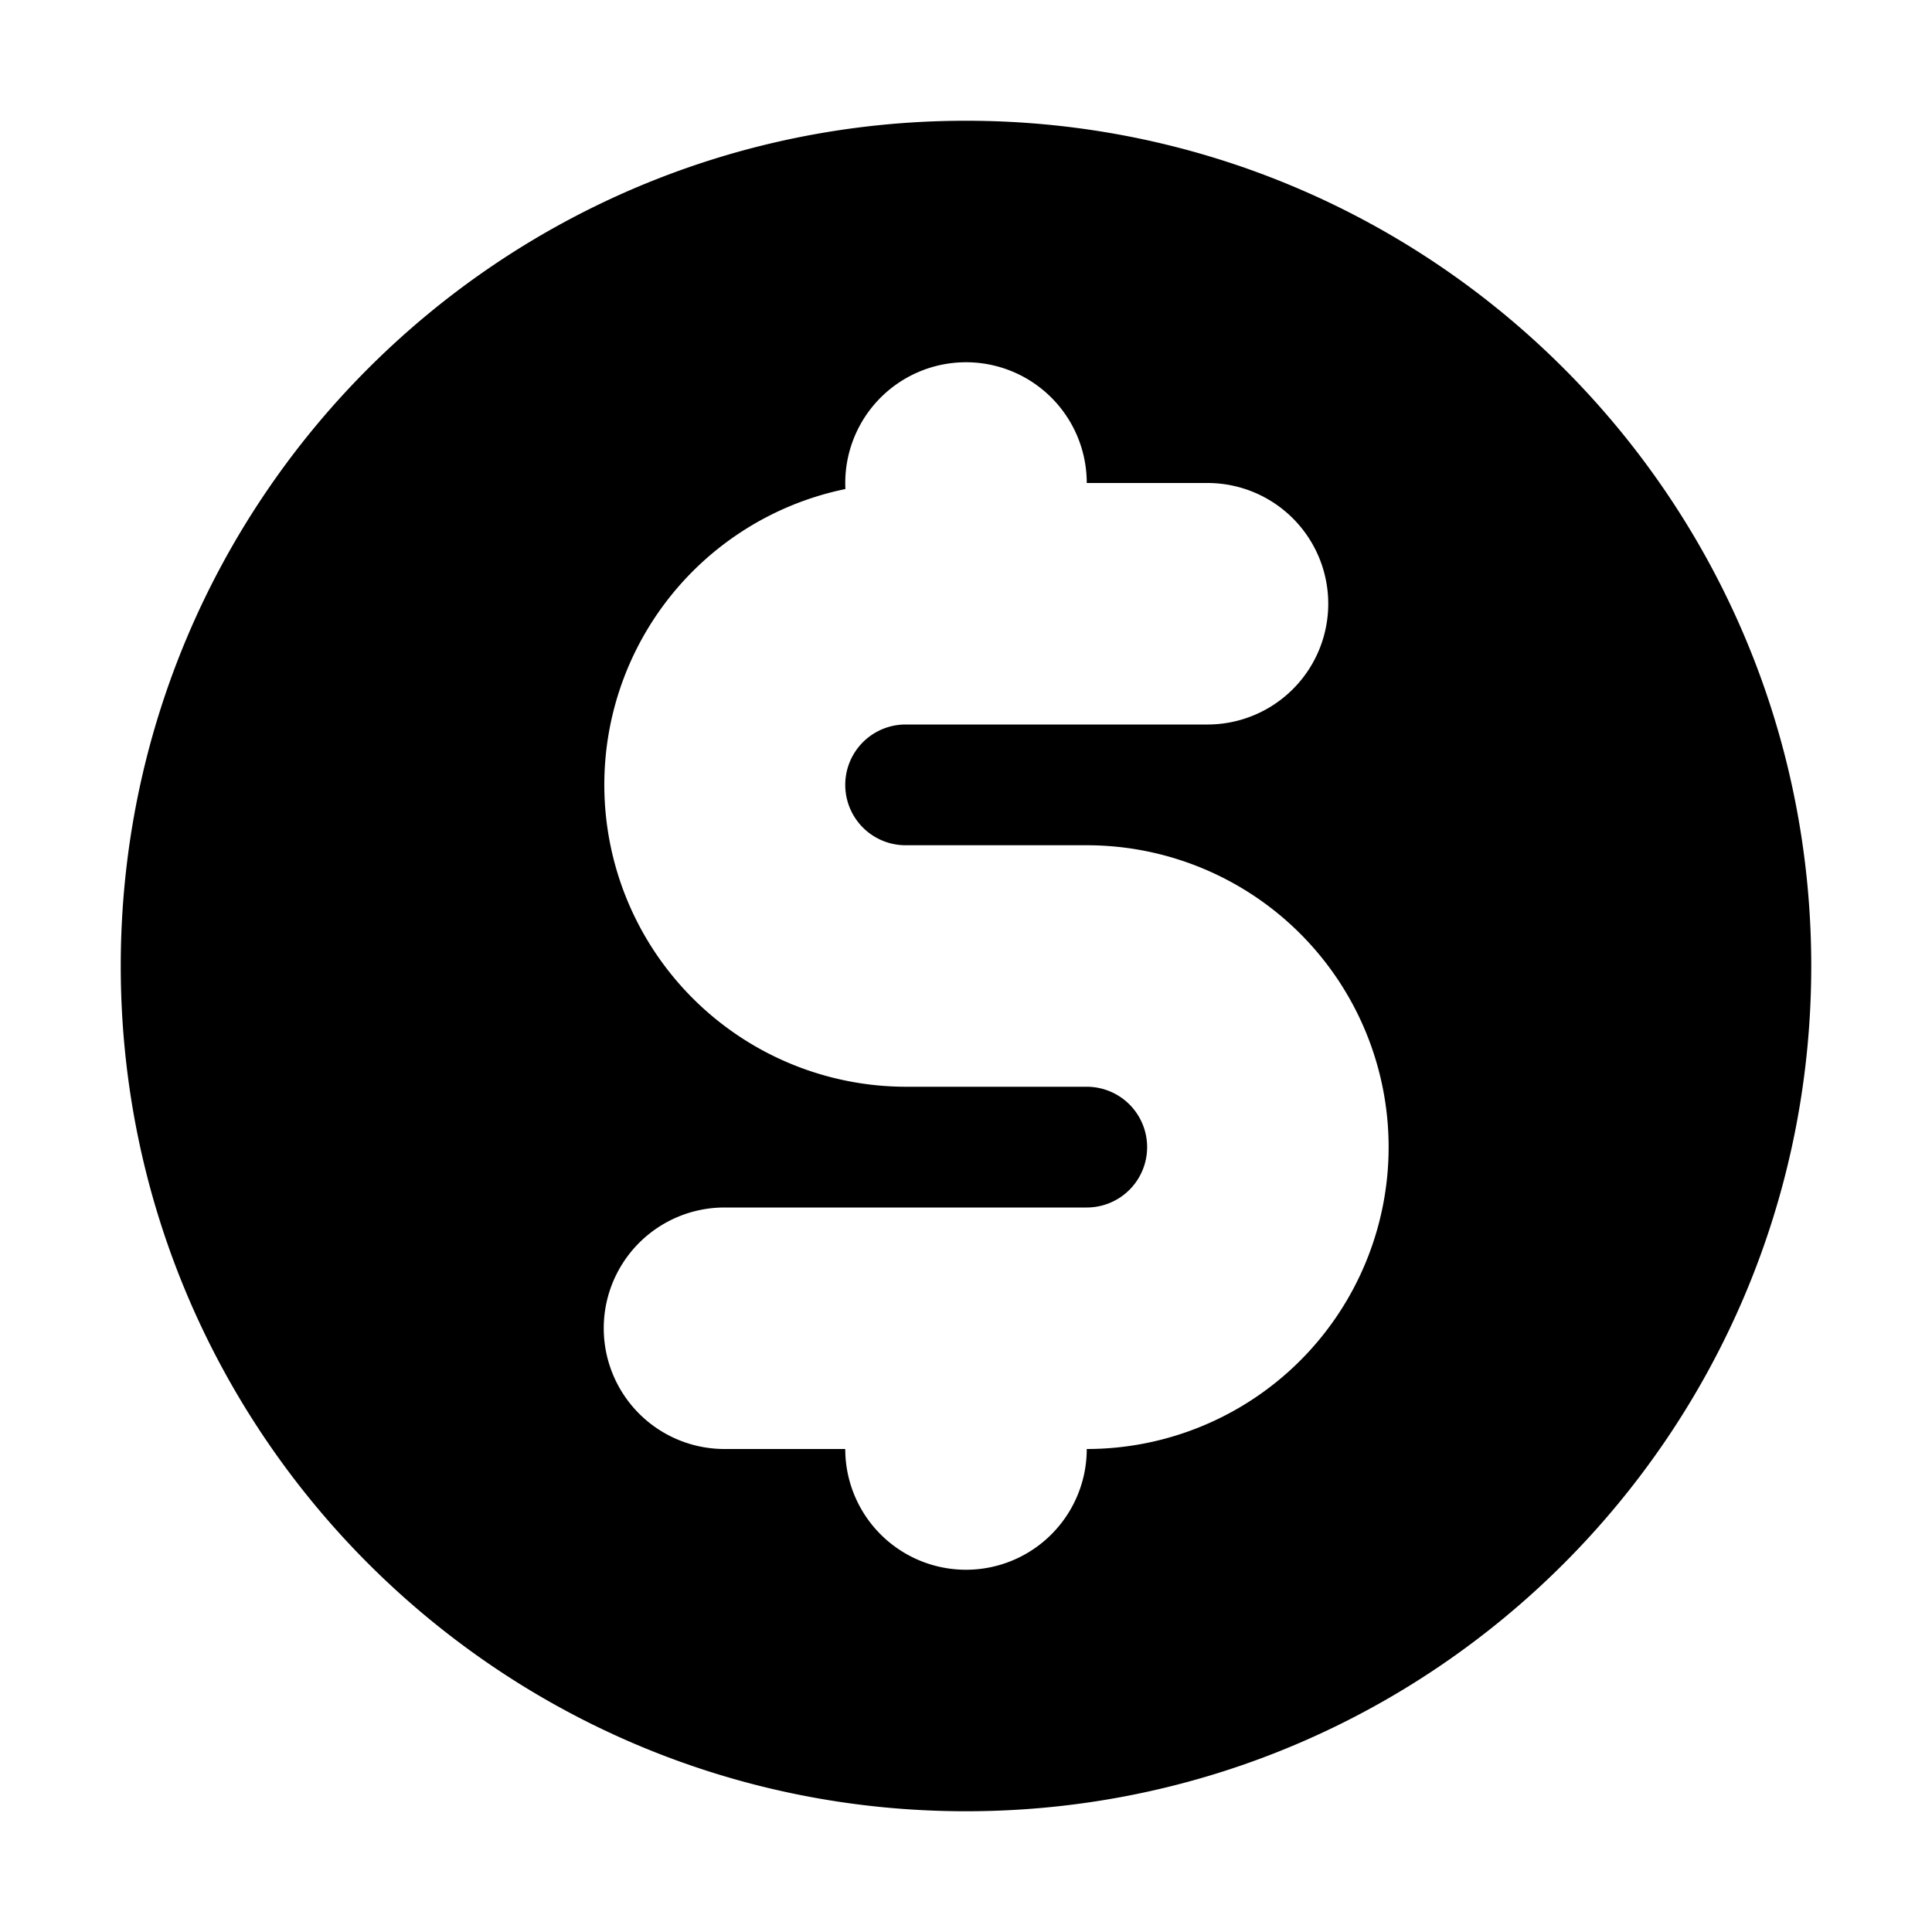<svg xmlns="http://www.w3.org/2000/svg" viewBox="0 0 24 24"><path fill-rule="evenodd" d="M22.5 12c0 5.799-4.701 10.5-10.5 10.5S1.5 17.799 1.5 12 6.201 1.5 12 1.5 22.5 6.201 22.5 12zM12 4.5a1.5 1.5 0 0 0-1.498 1.575 3.751 3.751 0 0 0 .748 7.425h2.25a.75.75 0 0 1 0 1.5H9a1.5 1.5 0 0 0 0 3h1.5a1.5 1.5 0 0 0 3 0 3.75 3.75 0 1 0 0-7.5h-2.25a.75.75 0 0 1 0-1.5H15a1.5 1.5 0 0 0 0-3h-1.5A1.5 1.5 0 0 0 12 4.5z" clip-rule="evenodd"/></svg>